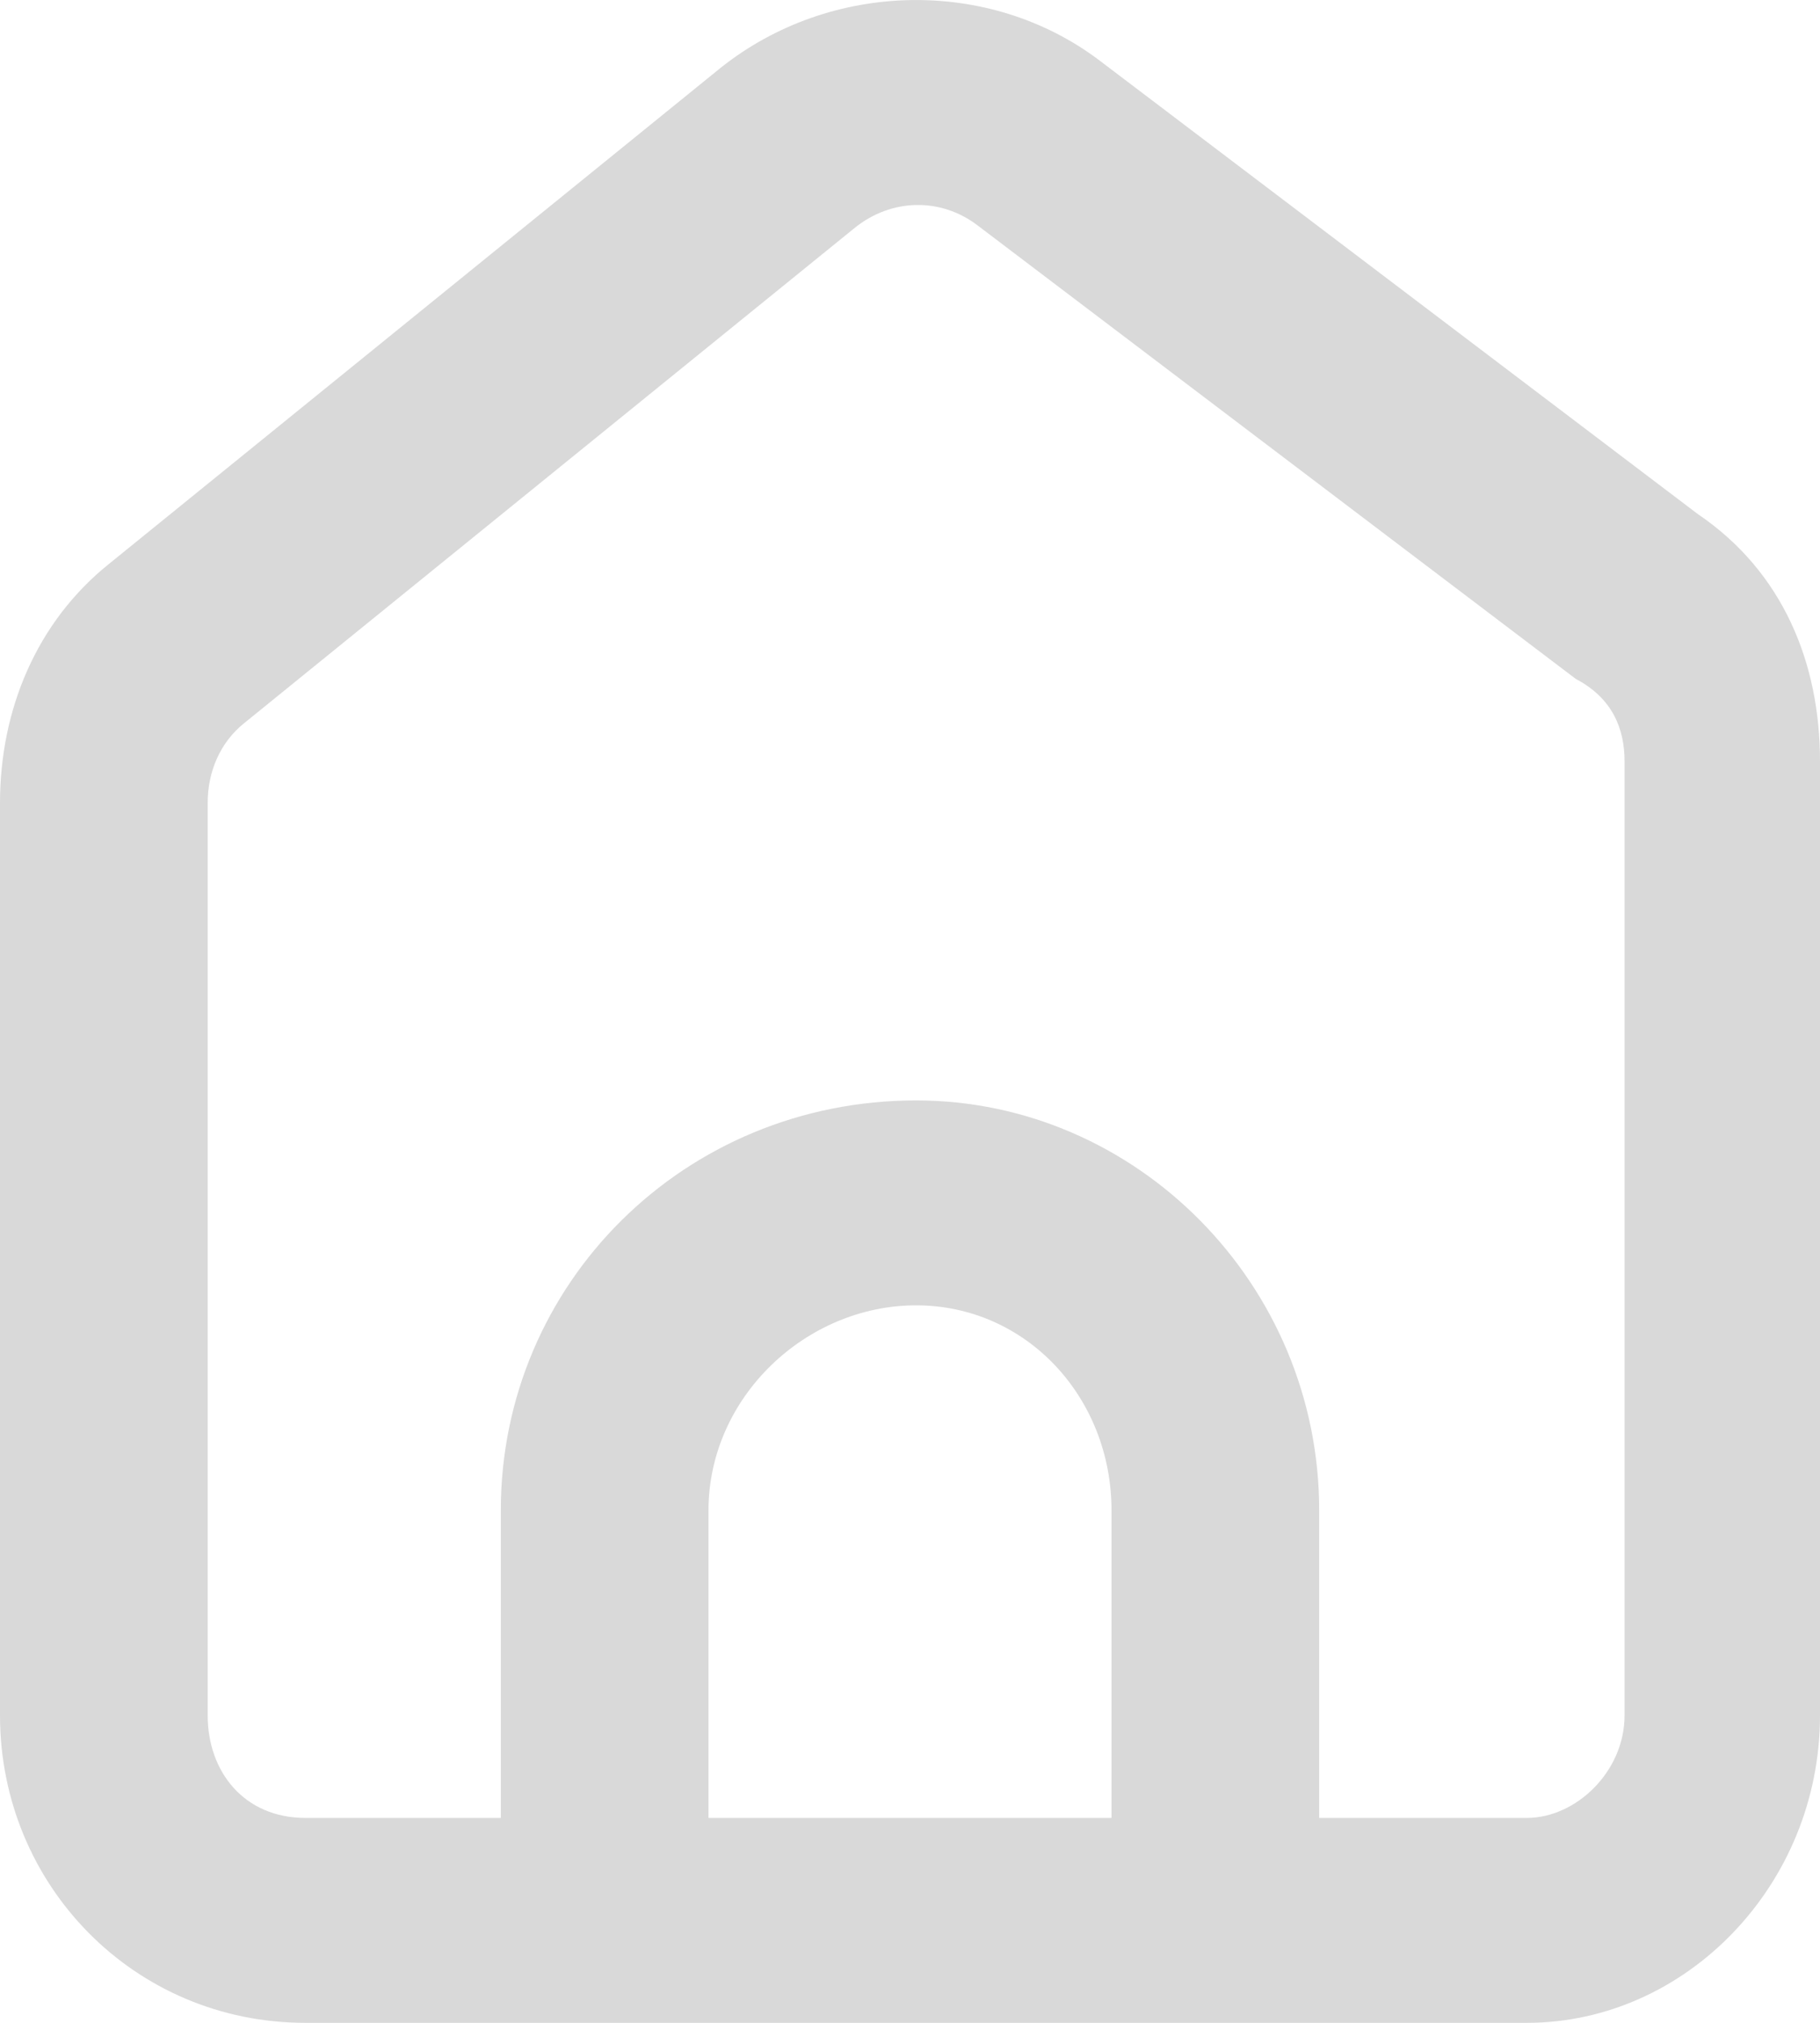 <svg width="18" height="20" viewBox="0 0 18 20" fill="none" xmlns="http://www.w3.org/2000/svg">
    <path fill-rule="evenodd" clip-rule="evenodd"
        d="M16.792 5.083L10.873 0.597C9.785 -0.225 8.215 -0.195 7.128 0.67L1.087 5.568C0.362 6.145 0 7.018 0 7.939V16.96C0 18.639 1.329 20 3.02 20H4.953H7.007H10.993H13.047H15.101C16.671 20 18 18.639 18 16.96V7.526C18 6.562 17.638 5.656 16.792 5.083ZM13.047 17.974H15.101C15.584 17.974 16.067 17.519 16.067 16.96V7.526C16.067 7.204 15.947 6.903 15.584 6.712L9.665 2.226C9.302 1.952 8.819 1.961 8.457 2.25L2.416 7.149C2.175 7.342 2.054 7.632 2.054 7.939V16.96C2.054 17.519 2.416 17.974 3.02 17.974H4.953V14.934C4.953 12.694 6.765 10.88 9.061 10.88C11.235 10.88 13.047 12.694 13.047 14.934V17.974ZM7.007 17.974H10.993V14.934C10.993 13.813 10.148 12.906 9.06 12.906C7.973 12.906 7.007 13.813 7.007 14.934V17.974Z"
        fill="#D9D9D9" />
</svg>
